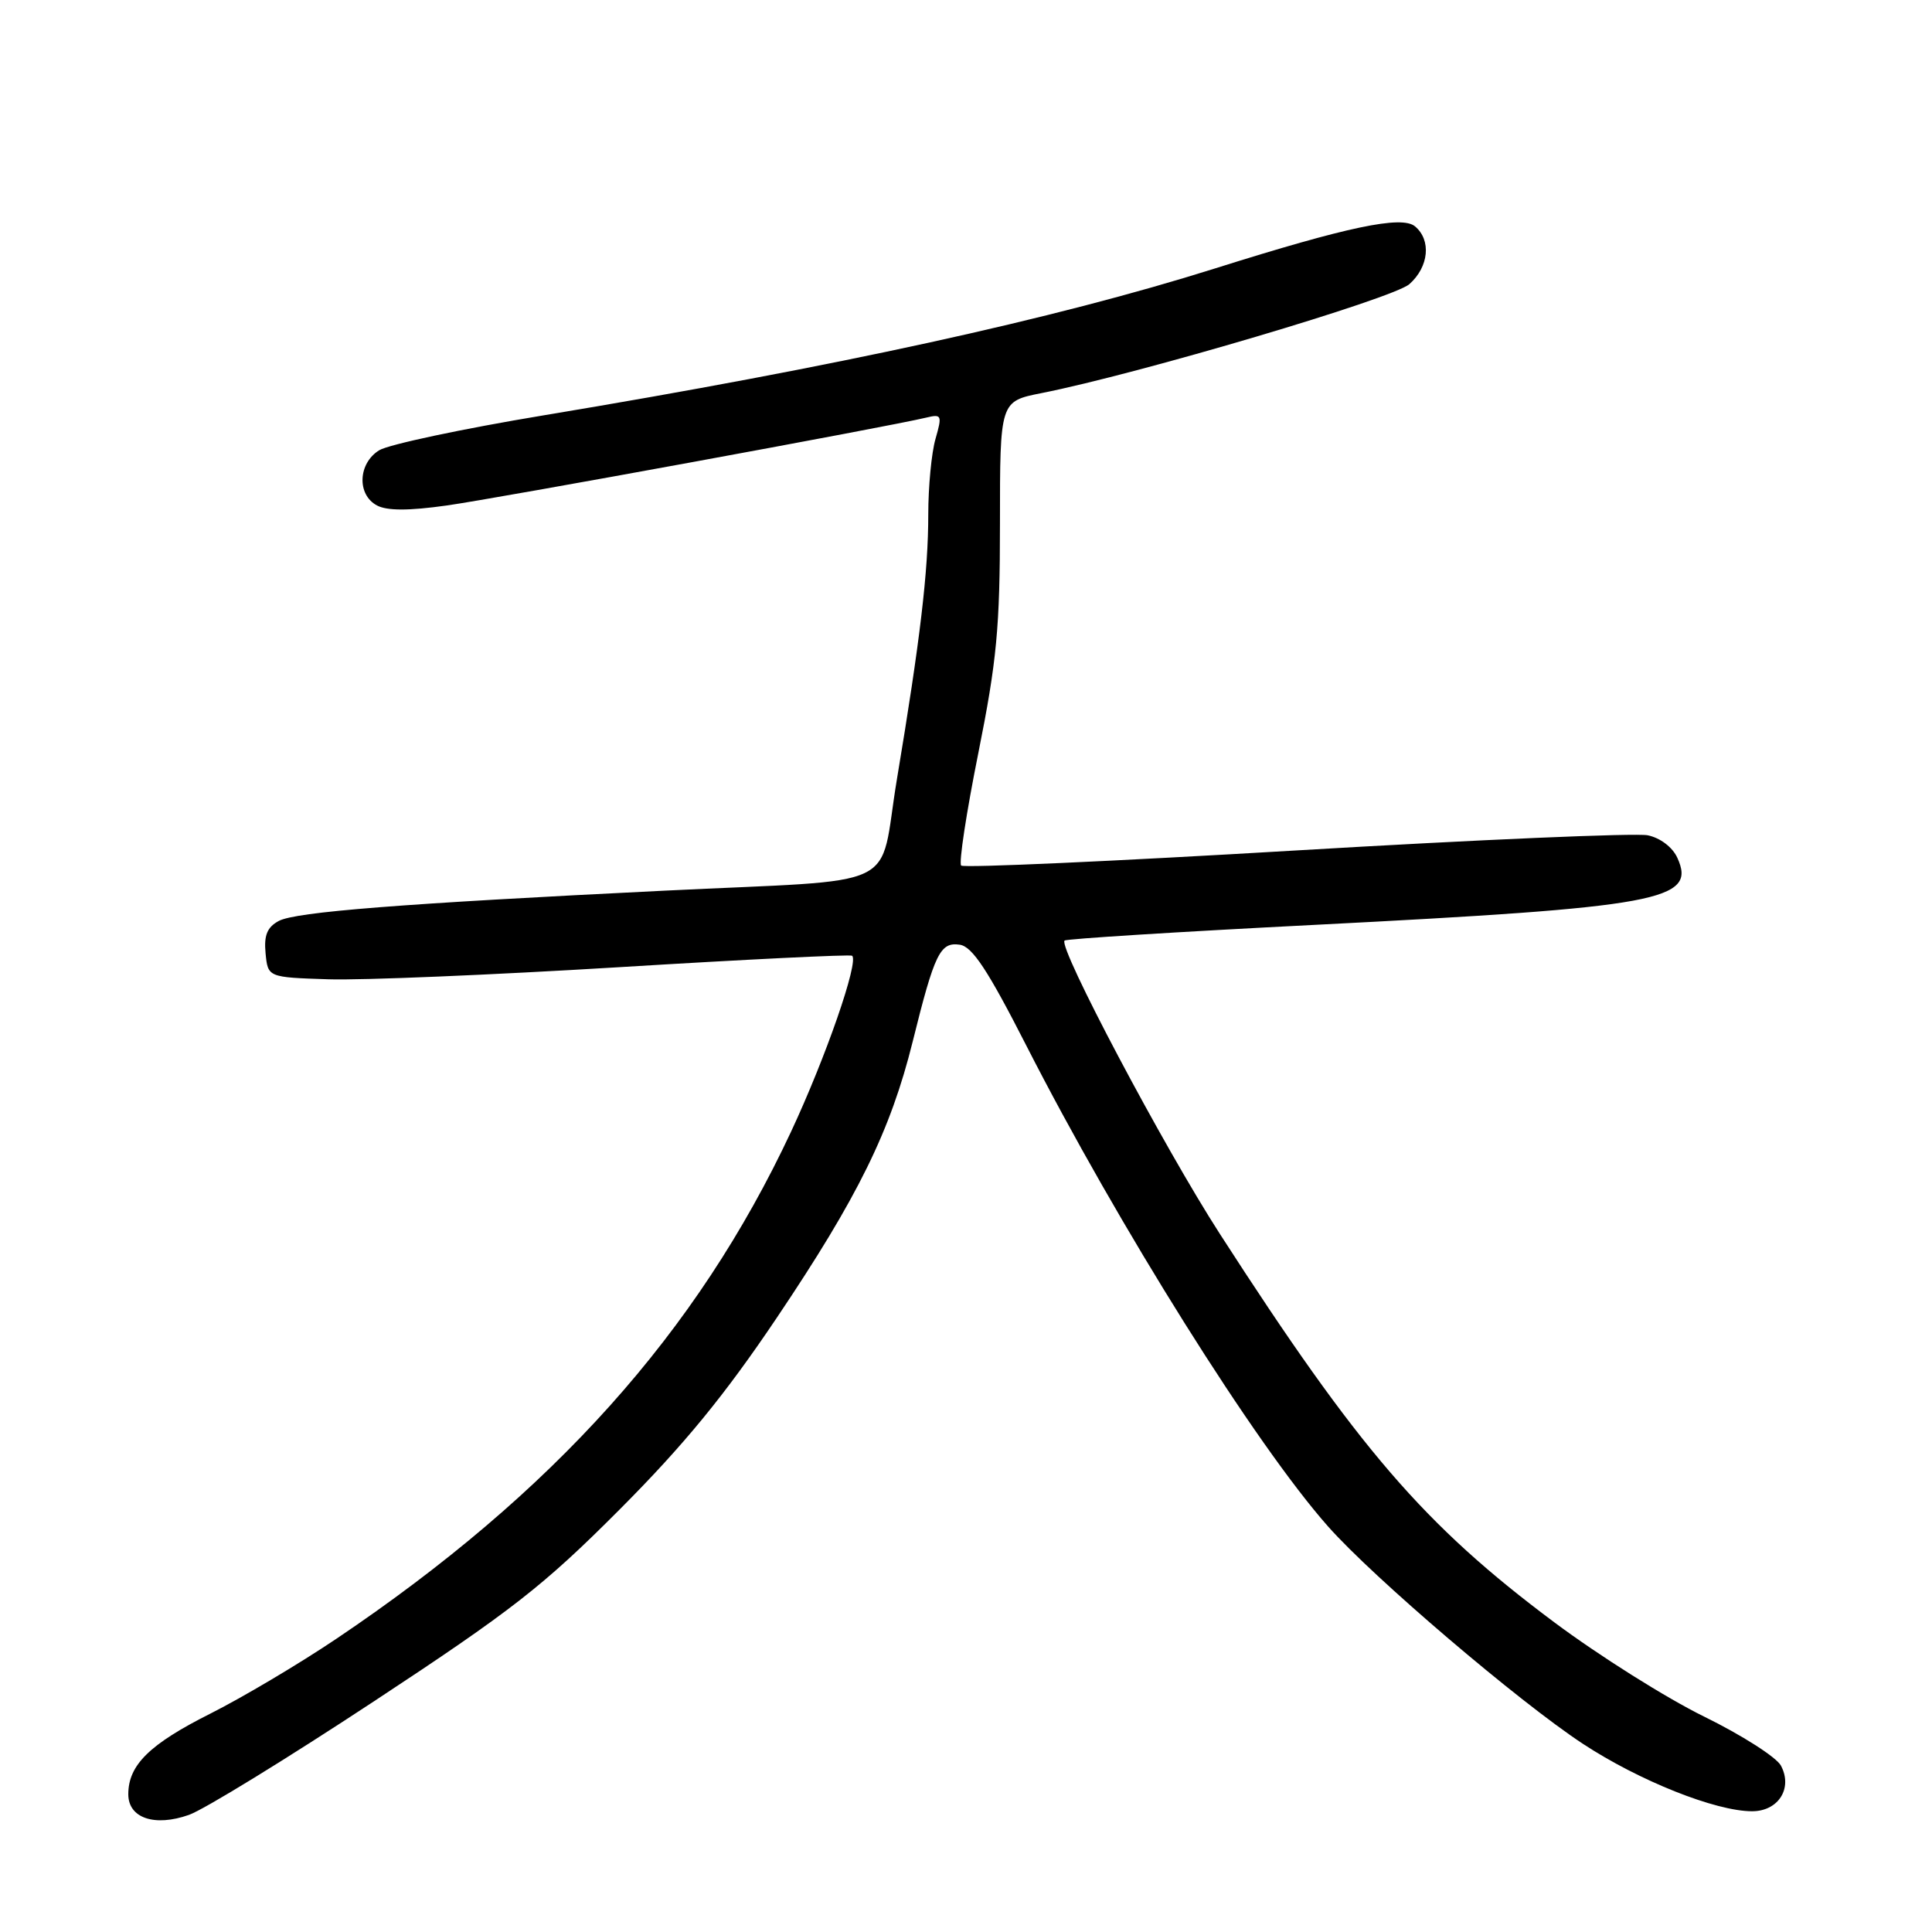 <?xml version="1.0" encoding="UTF-8" standalone="no"?>
<!DOCTYPE svg PUBLIC "-//W3C//DTD SVG 1.1//EN" "http://www.w3.org/Graphics/SVG/1.1/DTD/svg11.dtd" >
<svg xmlns="http://www.w3.org/2000/svg" xmlns:xlink="http://www.w3.org/1999/xlink" version="1.1" viewBox="0 0 256 256">
 <g >
 <path fill="currentColor"
d=" M 49.54 225.44 C 67.79 213.43 71.99 210.16 82.04 200.08 C 90.59 191.51 96.01 184.90 102.91 174.64 C 113.69 158.61 117.99 149.87 120.94 138.00 C 123.84 126.31 124.57 124.80 127.18 125.18 C 128.84 125.43 130.89 128.54 135.97 138.50 C 148.19 162.45 166.38 191.44 175.99 202.28 C 182.01 209.08 201.20 225.44 209.72 231.05 C 217.19 235.96 227.32 240.00 232.16 240.00 C 235.65 240.00 237.58 236.95 235.98 233.95 C 235.37 232.83 230.80 229.91 225.81 227.46 C 220.81 225.01 211.88 219.39 205.96 214.97 C 188.69 202.08 180.01 192.00 161.64 163.50 C 154.17 151.92 140.17 125.47 141.06 124.63 C 141.30 124.40 156.12 123.47 174.00 122.56 C 220.02 120.21 224.83 119.32 222.26 113.67 C 221.62 112.26 219.99 111.02 218.33 110.68 C 216.77 110.36 195.80 111.26 171.73 112.69 C 147.65 114.12 127.69 115.02 127.36 114.69 C 127.03 114.36 128.05 107.66 129.63 99.80 C 132.08 87.58 132.50 83.15 132.50 69.34 C 132.50 53.18 132.50 53.18 138.00 52.09 C 150.84 49.55 184.61 39.55 186.75 37.65 C 189.34 35.35 189.68 31.81 187.49 29.99 C 185.73 28.53 178.57 30.03 161.06 35.55 C 139.67 42.29 110.95 48.57 72.00 55.04 C 61.27 56.82 51.49 58.90 50.25 59.66 C 47.44 61.39 47.27 65.54 49.94 66.97 C 51.28 67.69 54.15 67.69 59.19 66.98 C 66.00 66.02 117.81 56.53 122.71 55.34 C 124.78 54.84 124.86 55.01 123.96 58.15 C 123.43 59.98 123.00 64.49 123.00 68.17 C 123.00 75.74 121.93 84.79 118.85 103.23 C 116.33 118.31 120.24 116.43 88.00 118.02 C 53.19 119.73 39.19 120.83 36.94 122.03 C 35.40 122.86 34.96 123.93 35.19 126.32 C 35.50 129.50 35.50 129.50 43.50 129.76 C 47.90 129.91 65.22 129.18 82.00 128.16 C 98.78 127.13 112.68 126.45 112.91 126.64 C 113.83 127.42 109.41 140.14 104.81 149.97 C 92.35 176.59 73.34 197.79 44.55 217.16 C 39.63 220.47 32.13 224.92 27.88 227.06 C 19.80 231.12 17.00 233.88 17.00 237.75 C 17.00 240.91 20.49 242.09 25.04 240.48 C 26.99 239.80 38.02 233.03 49.54 225.44 Z "/>
</g>
</svg>